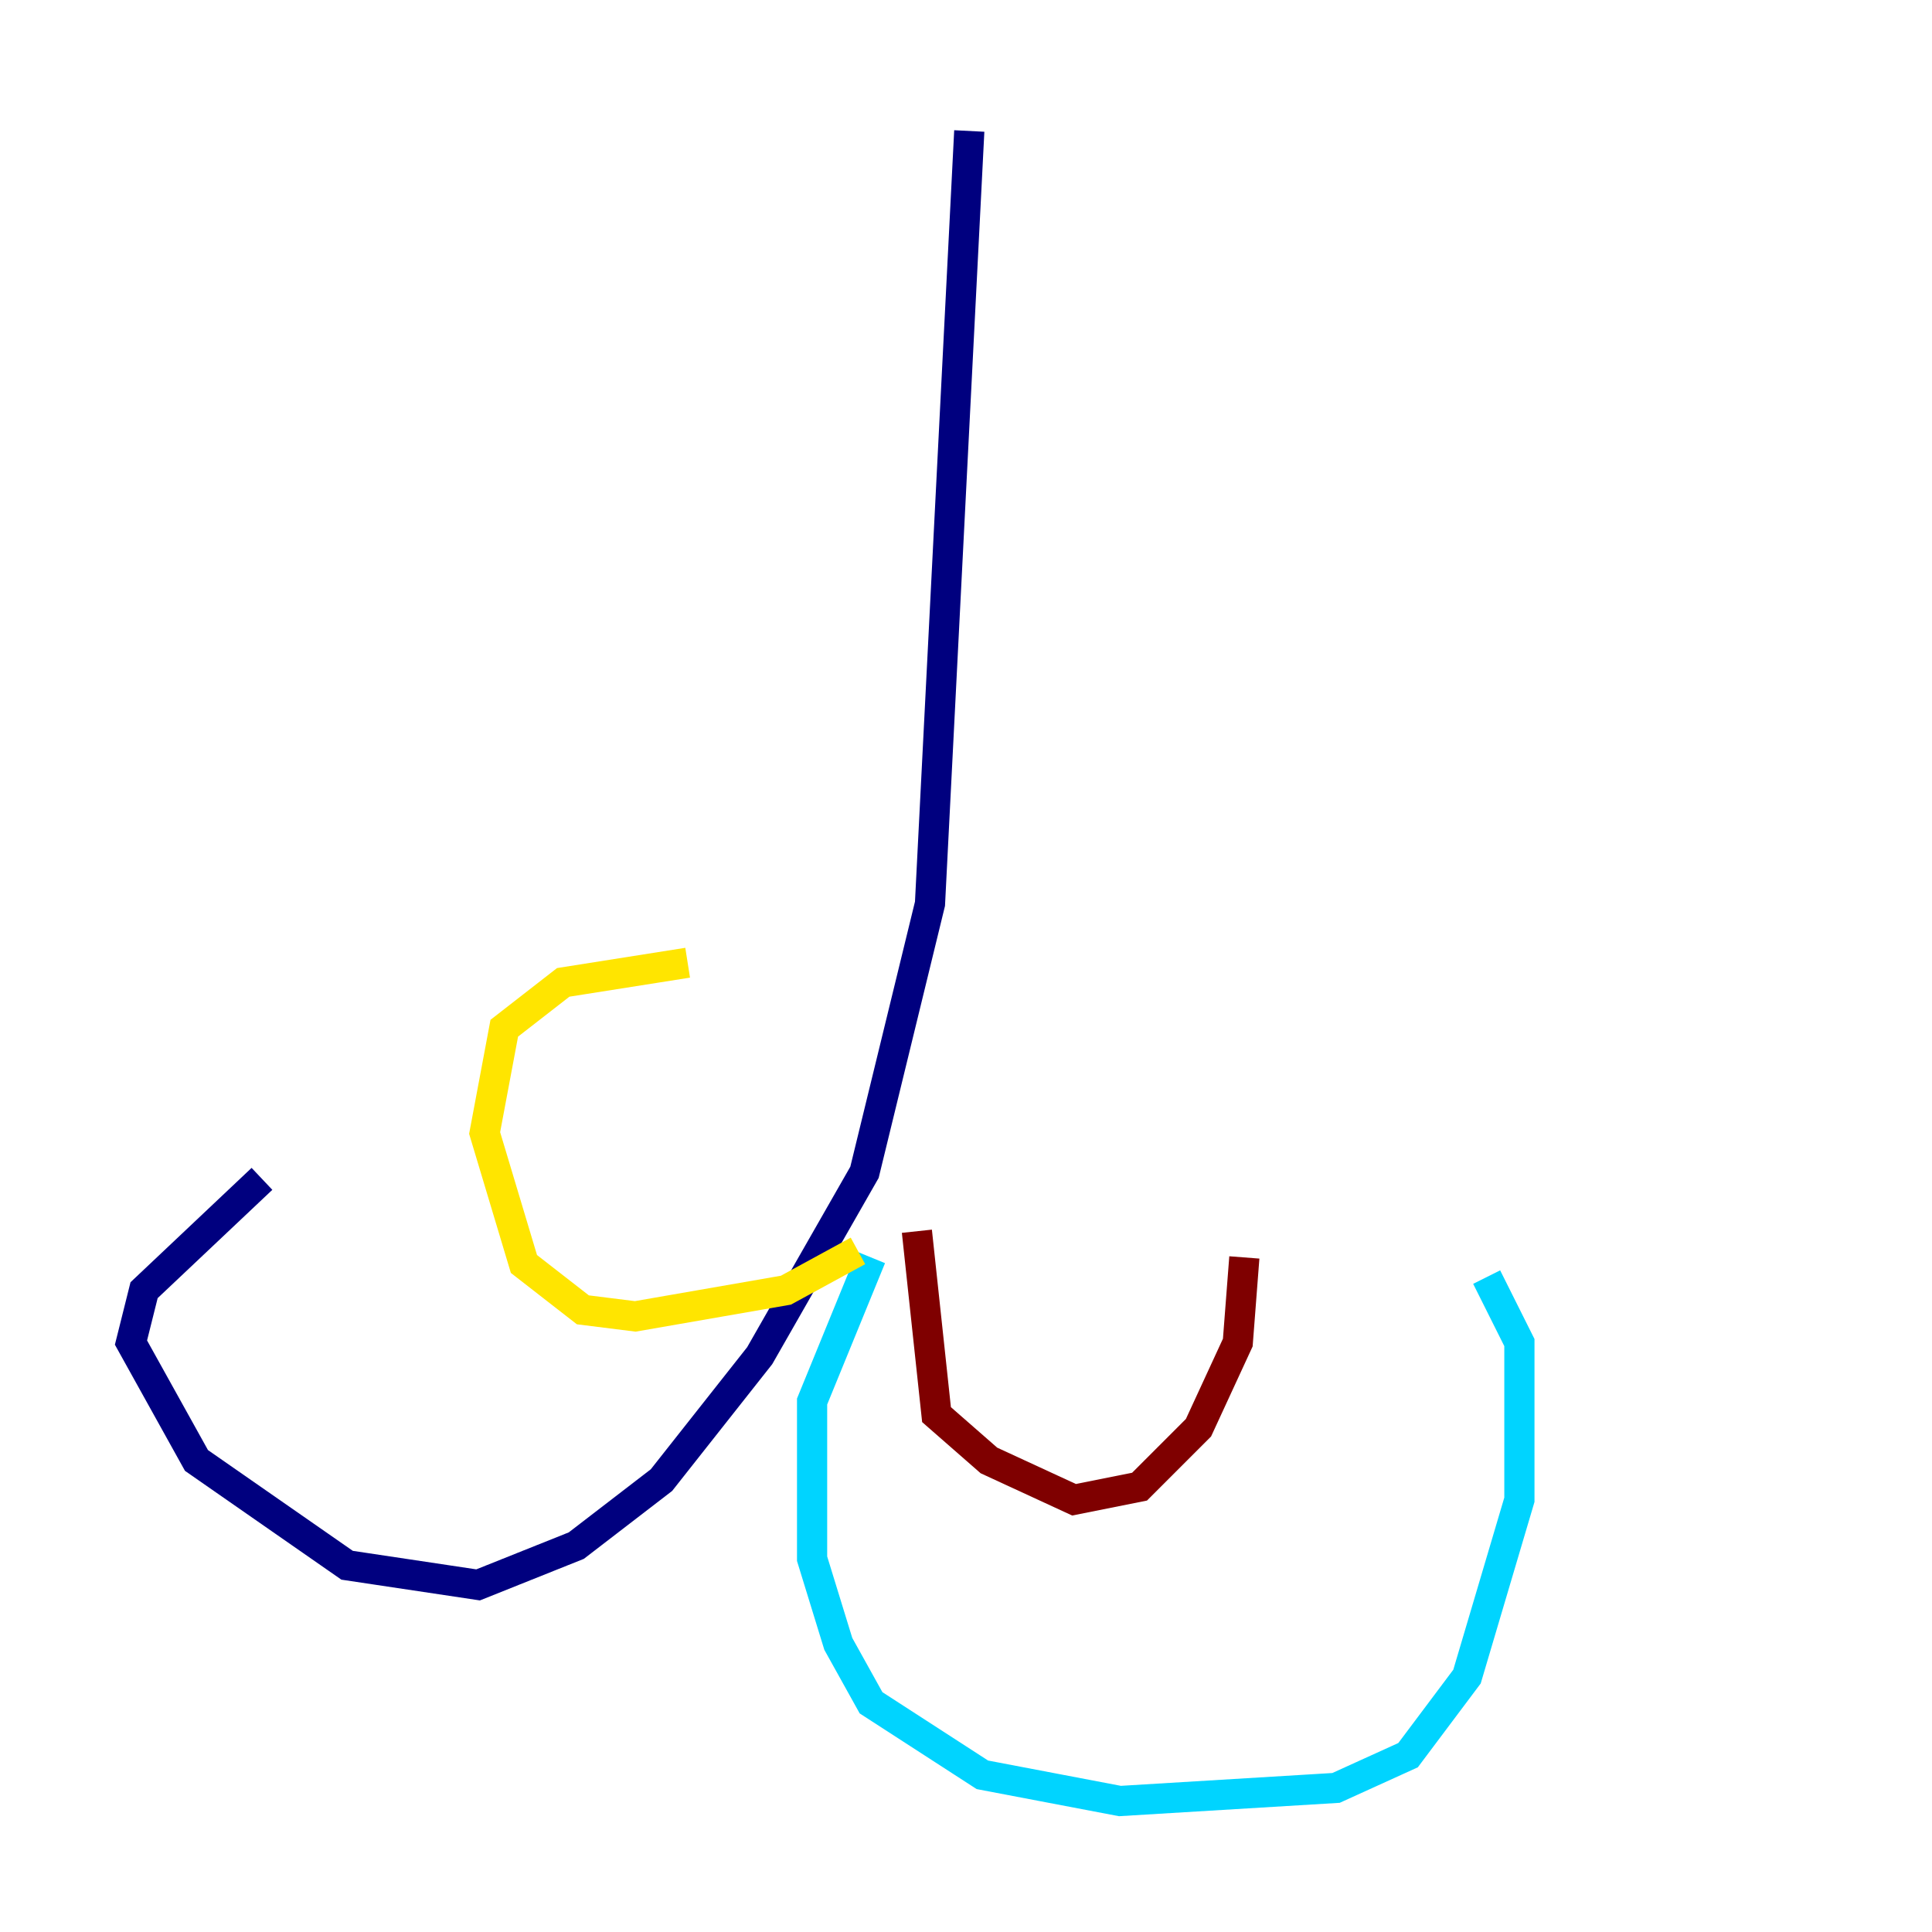 <?xml version="1.0" encoding="utf-8" ?>
<svg baseProfile="tiny" height="128" version="1.2" viewBox="0,0,128,128" width="128" xmlns="http://www.w3.org/2000/svg" xmlns:ev="http://www.w3.org/2001/xml-events" xmlns:xlink="http://www.w3.org/1999/xlink"><defs /><polyline fill="none" points="64.217,8.678 61.614,59.878 57.275,77.668 50.332,89.817 43.824,98.061 38.183,102.4 31.675,105.003 22.997,103.702 13.017,96.759 8.678,88.949 9.546,85.478 17.356,78.102" stroke="#00007f" stroke-width="2" /><polyline fill="none" points="57.709,83.308 53.803,92.854 53.803,103.268 55.539,108.909 57.709,112.814 65.085,117.586 74.197,119.322 88.515,118.454 93.288,116.285 97.193,111.078 100.664,99.363 100.664,88.949 98.495,84.61" stroke="#00d4ff" stroke-width="2" /><polyline fill="none" points="56.841,82.875 52.068,85.478 42.088,87.214 38.617,86.78 34.712,83.742 32.108,75.064 33.41,68.122 37.315,65.085 45.559,63.783" stroke="#ffe500" stroke-width="2" /><polyline fill="none" points="60.746,81.573 62.047,93.722 65.519,96.759 71.159,99.363 75.498,98.495 79.403,94.59 82.007,88.949 82.441,83.308" stroke="#7f0000" stroke-width="2" /></svg>